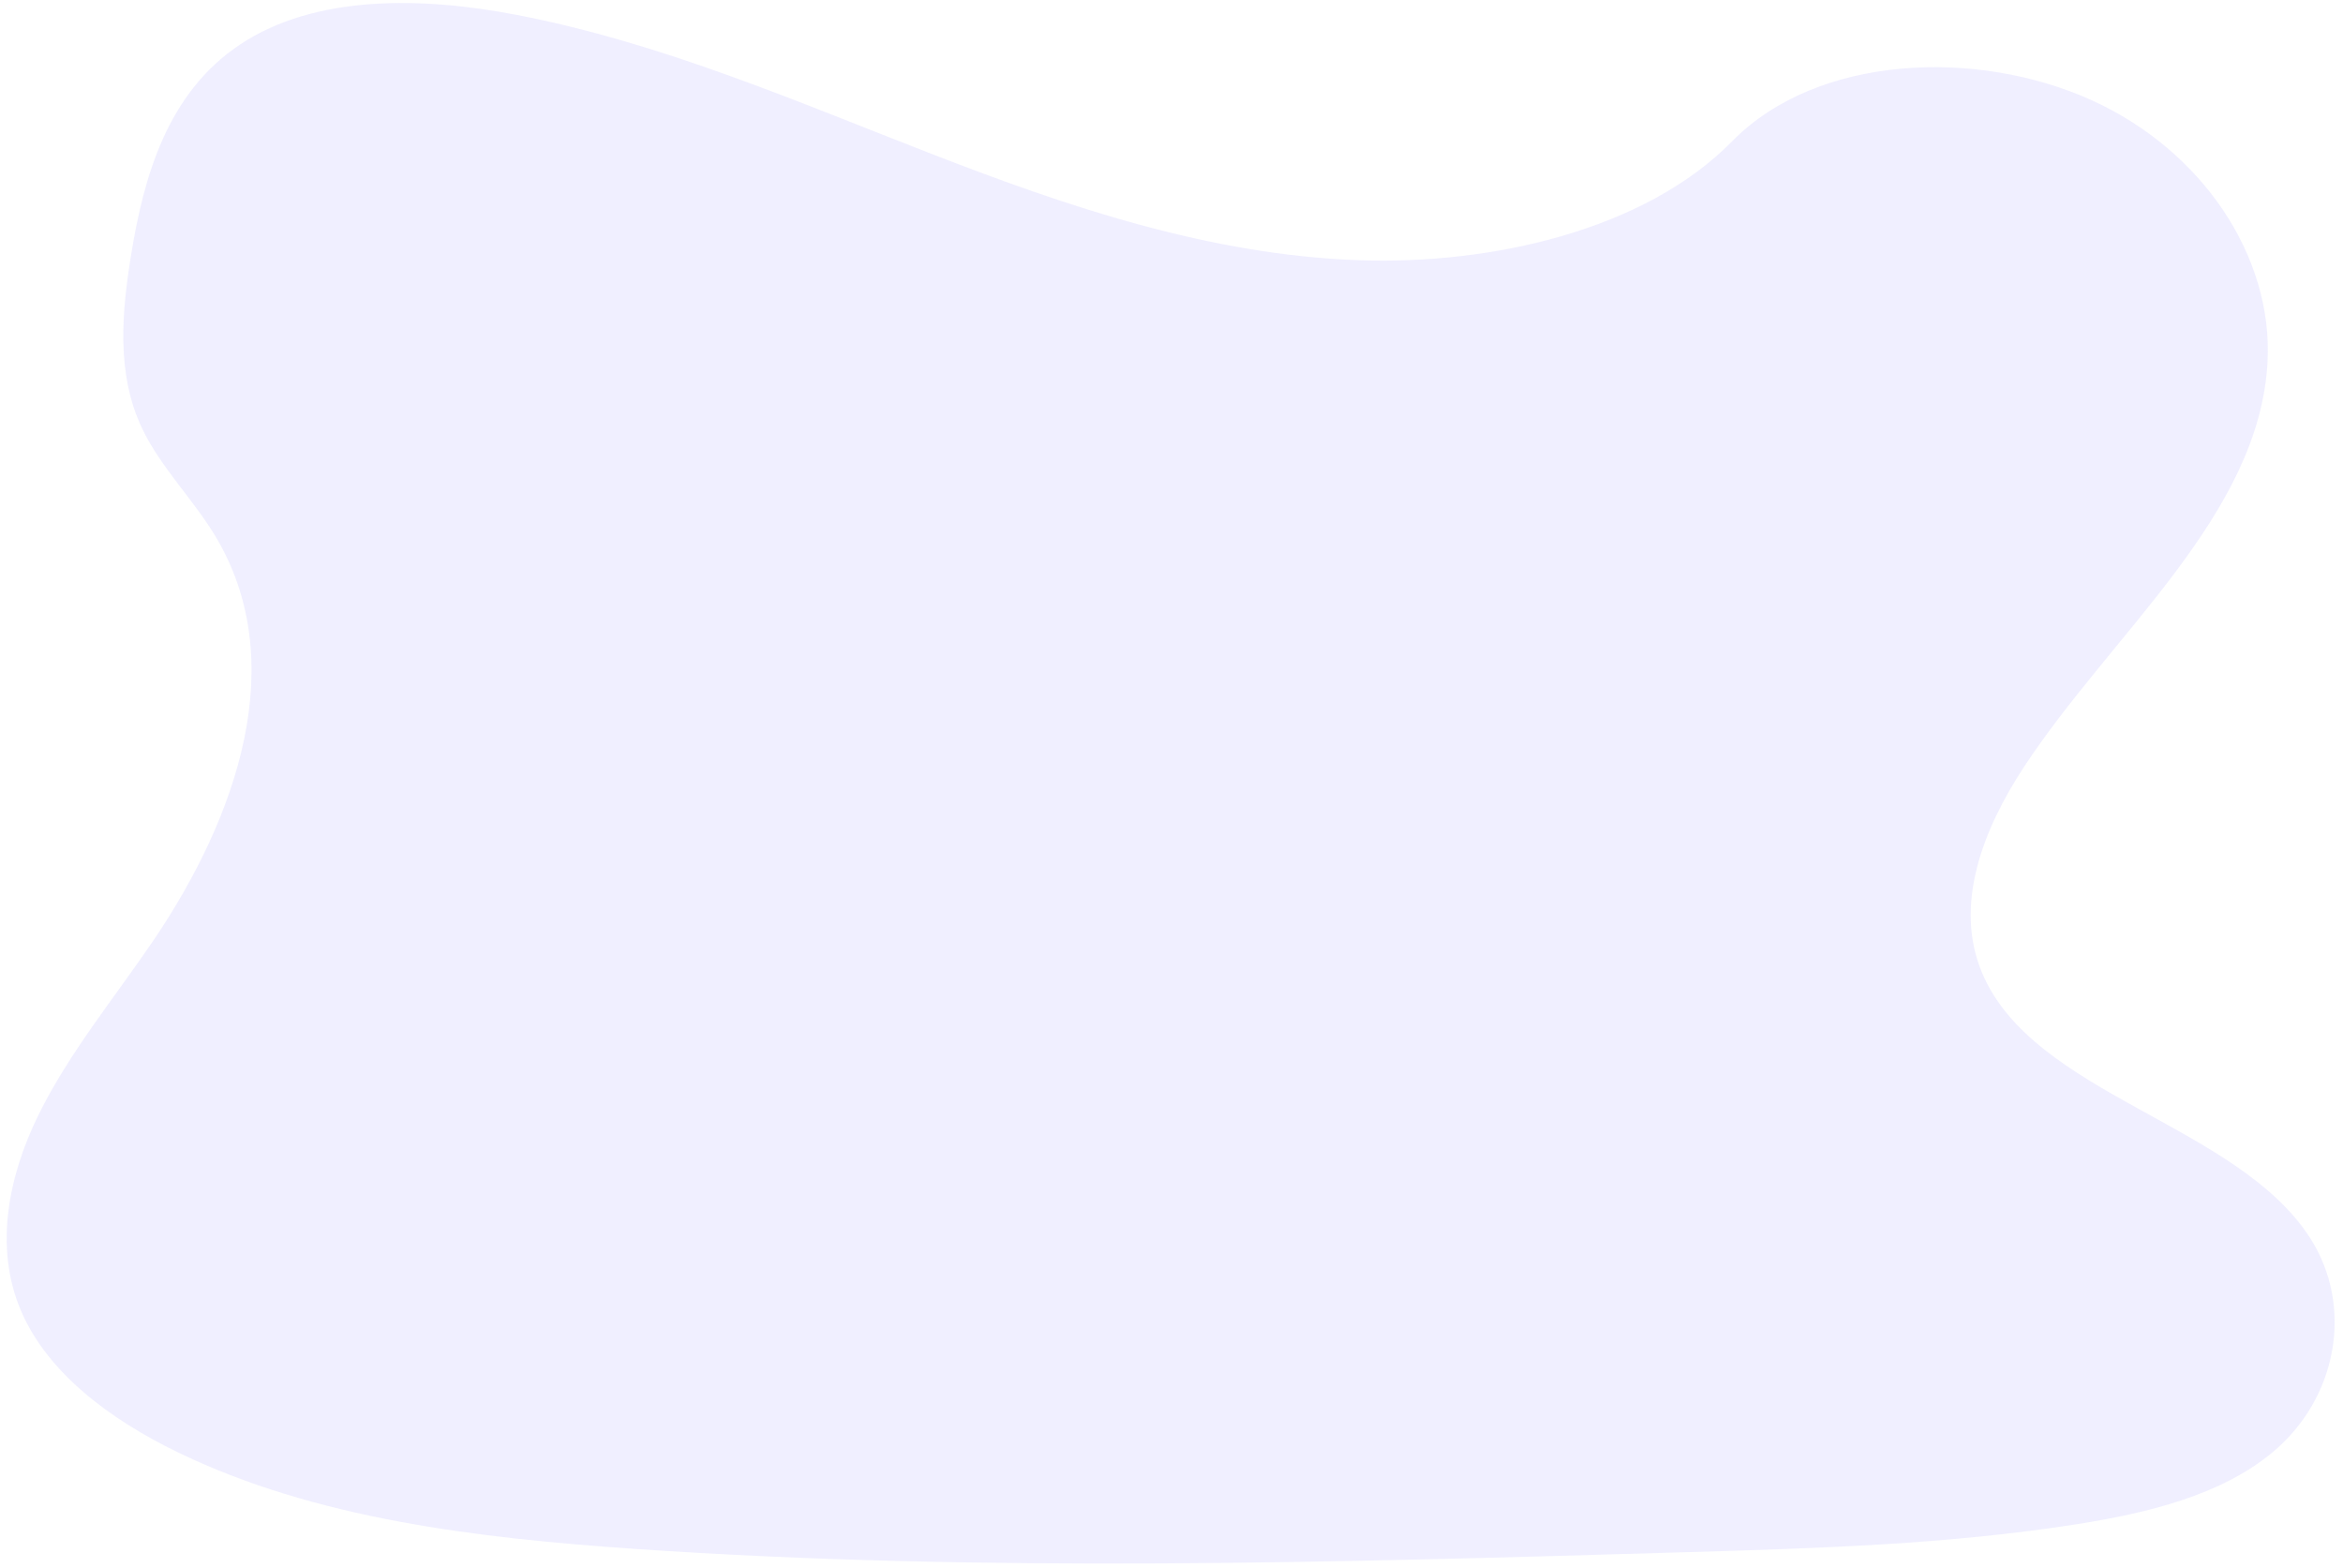 <svg width="278" height="186" viewBox="0 0 278 186" fill="none" xmlns="http://www.w3.org/2000/svg">
<path opacity="0.1" d="M161.266 30.874C143.561 30.26 126.697 24.532 110.592 18.282C94.487 12.034 78.537 5.078 61.255 1.758C50.139 -0.378 37.428 -0.68 28.469 5.29C19.852 11.035 17.067 20.954 15.57 30.154C14.441 37.078 13.781 44.367 16.868 50.847C19.009 55.343 22.814 59.129 25.446 63.438C34.601 78.438 28.129 96.931 18.208 111.574C13.553 118.427 8.152 124.981 4.565 132.28C0.978 139.579 -0.689 147.973 2.453 155.43C5.568 162.815 12.989 168.377 21.045 172.285C37.377 180.217 56.627 182.487 75.382 183.775C116.92 186.62 158.679 185.381 200.329 184.154C215.741 183.698 231.221 183.235 246.383 180.846C254.804 179.52 263.497 177.417 269.61 172.337C277.371 165.889 279.294 154.967 274.098 146.881C265.376 133.317 241.257 129.949 235.163 115.392C231.807 107.38 235.253 98.453 240.129 91.023C250.592 75.082 268.126 61.097 269.049 42.877C269.691 30.353 261.253 17.83 248.213 11.908C234.551 5.701 215.61 6.481 205.528 16.757C195.139 27.348 176.899 31.419 161.266 30.874Z" fill="#6C63FF"/>
</svg>
